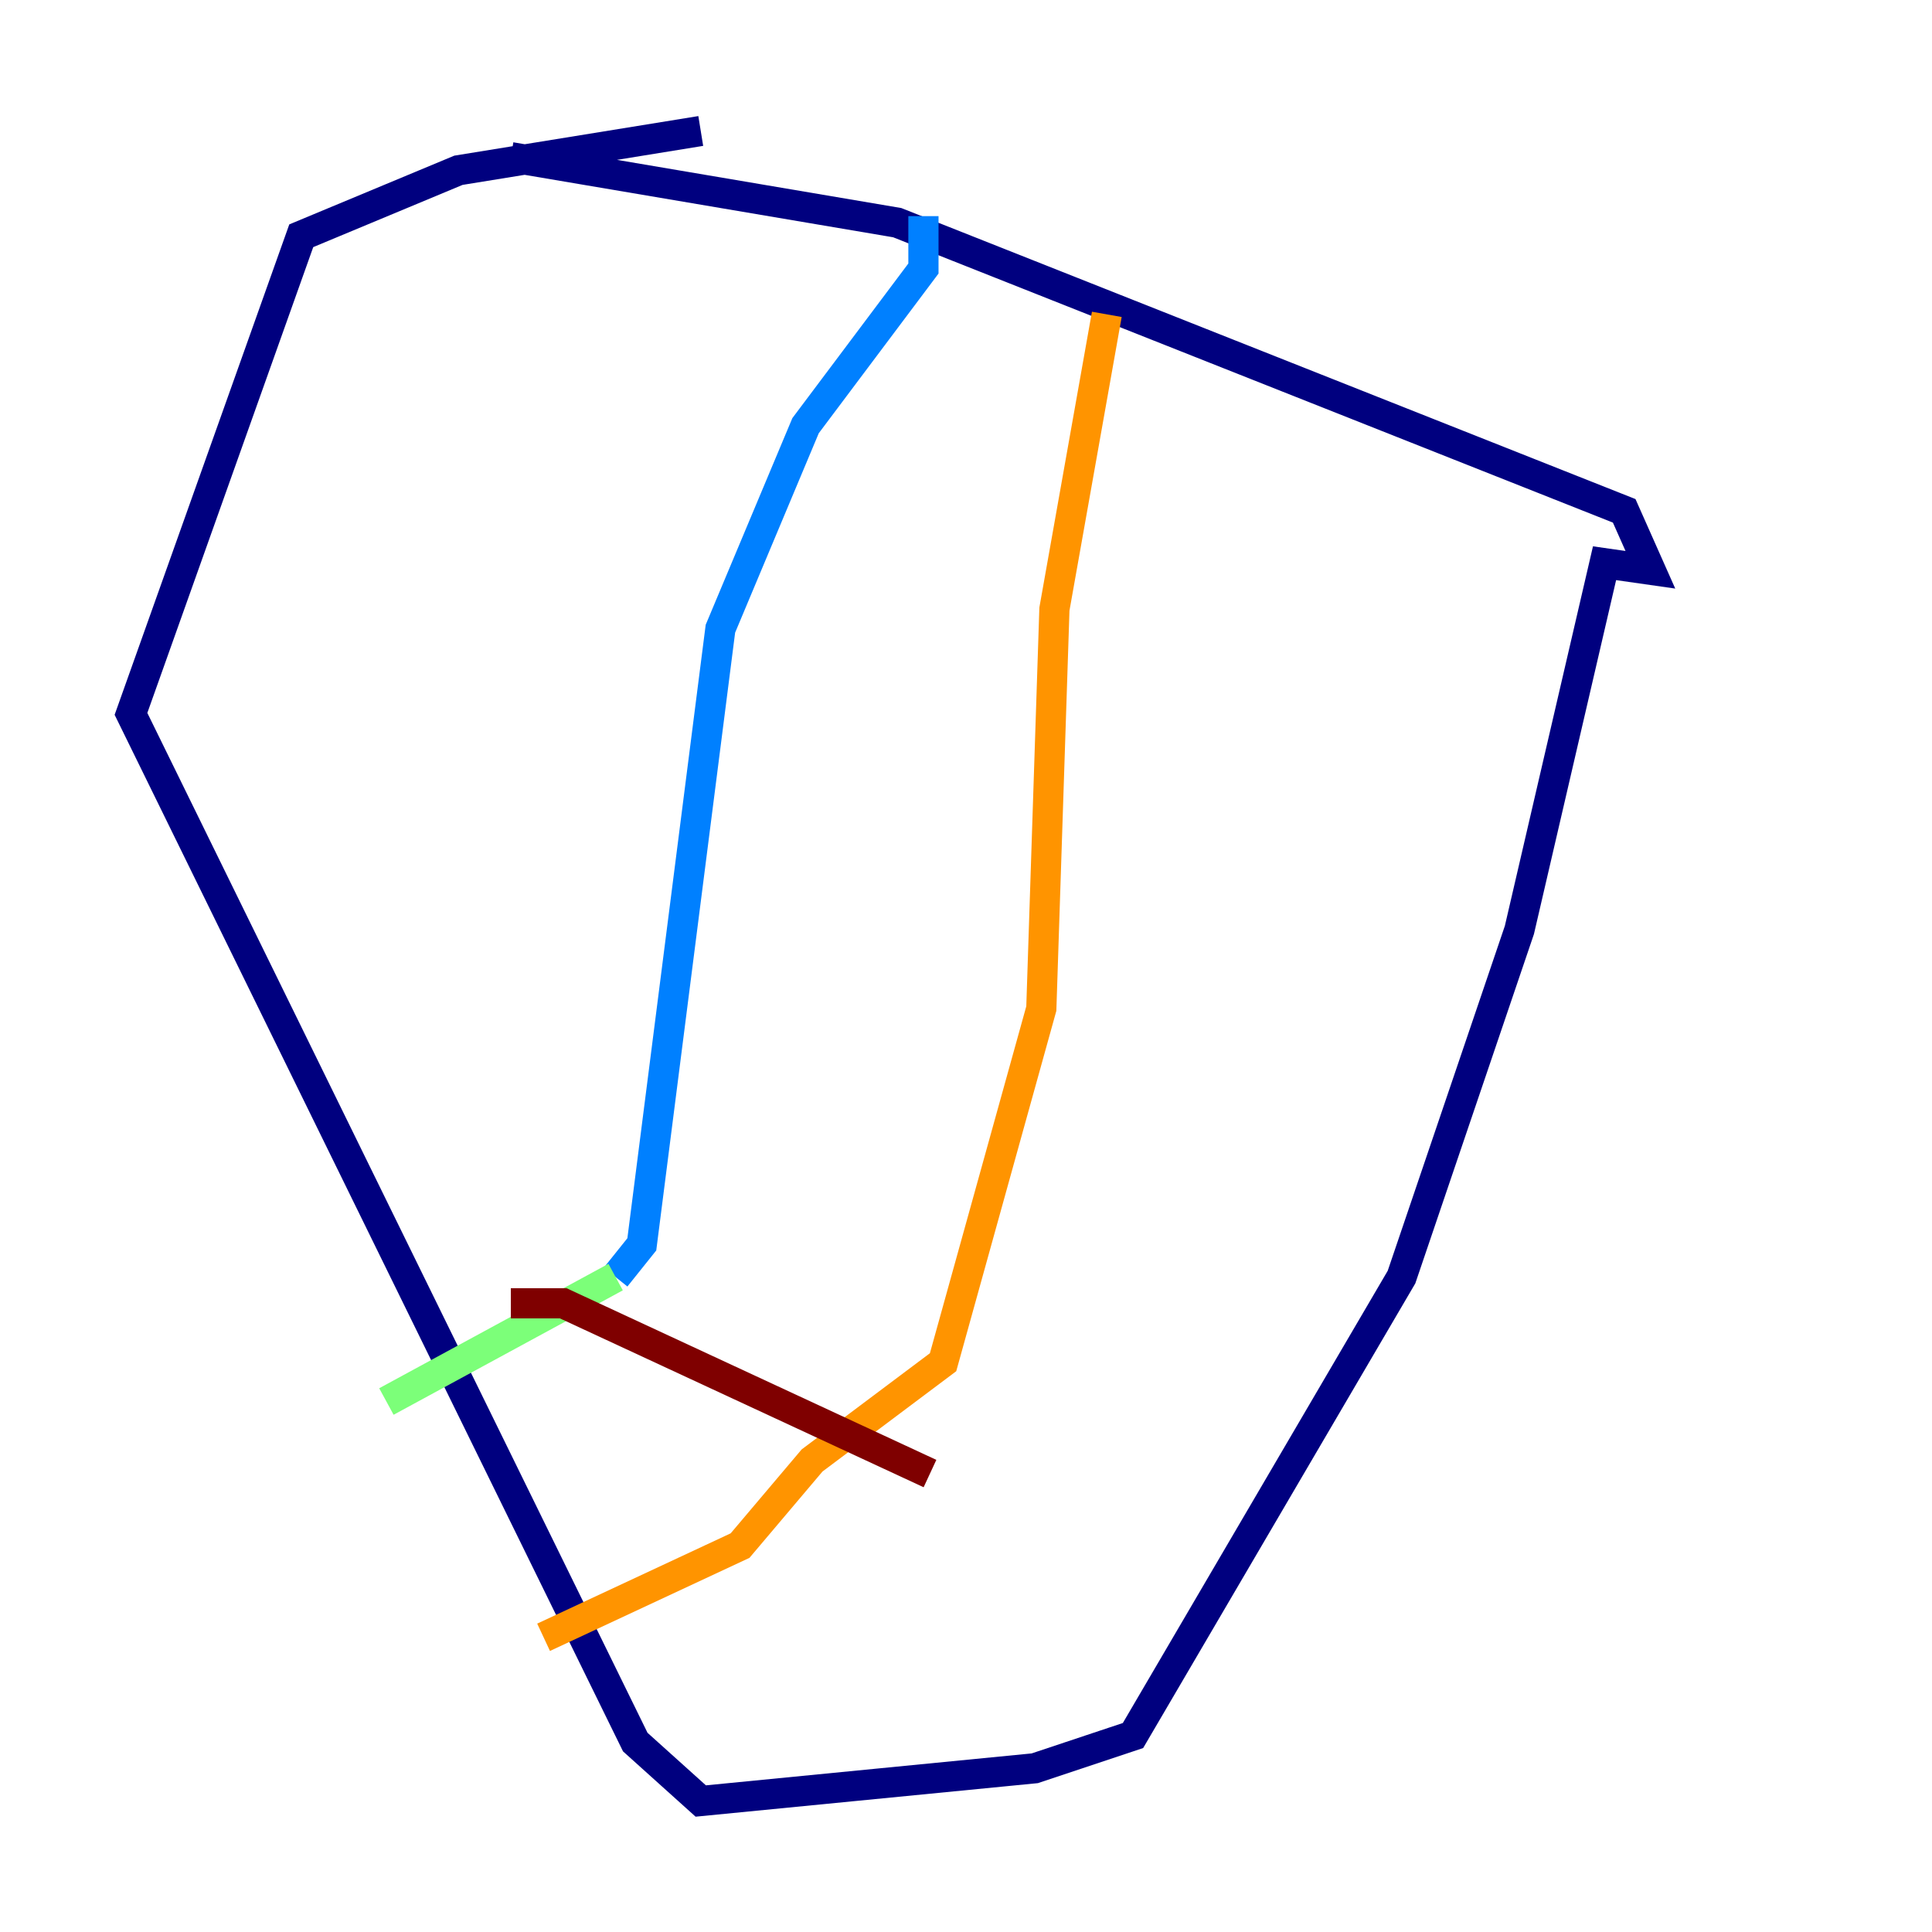 <?xml version="1.0" encoding="utf-8" ?>
<svg baseProfile="tiny" height="128" version="1.2" viewBox="0,0,128,128" width="128" xmlns="http://www.w3.org/2000/svg" xmlns:ev="http://www.w3.org/2001/xml-events" xmlns:xlink="http://www.w3.org/1999/xlink"><defs /><polyline fill="none" points="46.427,8.678 30.373,11.281 19.959,15.62 8.678,47.295 42.088,115.417 46.427,119.322 68.556,117.153 75.064,114.983 92.854,84.61 100.664,61.614 106.305,37.315 109.342,37.749 107.607,33.844 59.444,14.752 33.844,10.414" stroke="#00007f" stroke-width="2" /><polyline fill="none" points="61.18,14.319 61.18,17.79 53.37,28.203 47.729,41.654 42.522,82.441 40.786,84.61" stroke="#0080ff" stroke-width="2" /><polyline fill="none" points="40.786,84.61 25.6,92.854" stroke="#7cff79" stroke-width="2" /><polyline fill="none" points="73.329,20.827 69.858,40.352 68.99,66.82 62.481,90.251 53.803,96.759 49.031,102.4 36.014,108.475" stroke="#ff9400" stroke-width="2" /><polyline fill="none" points="33.844,86.346 37.315,86.346 61.614,97.627" stroke="#7f0000" stroke-width="2" /></svg>